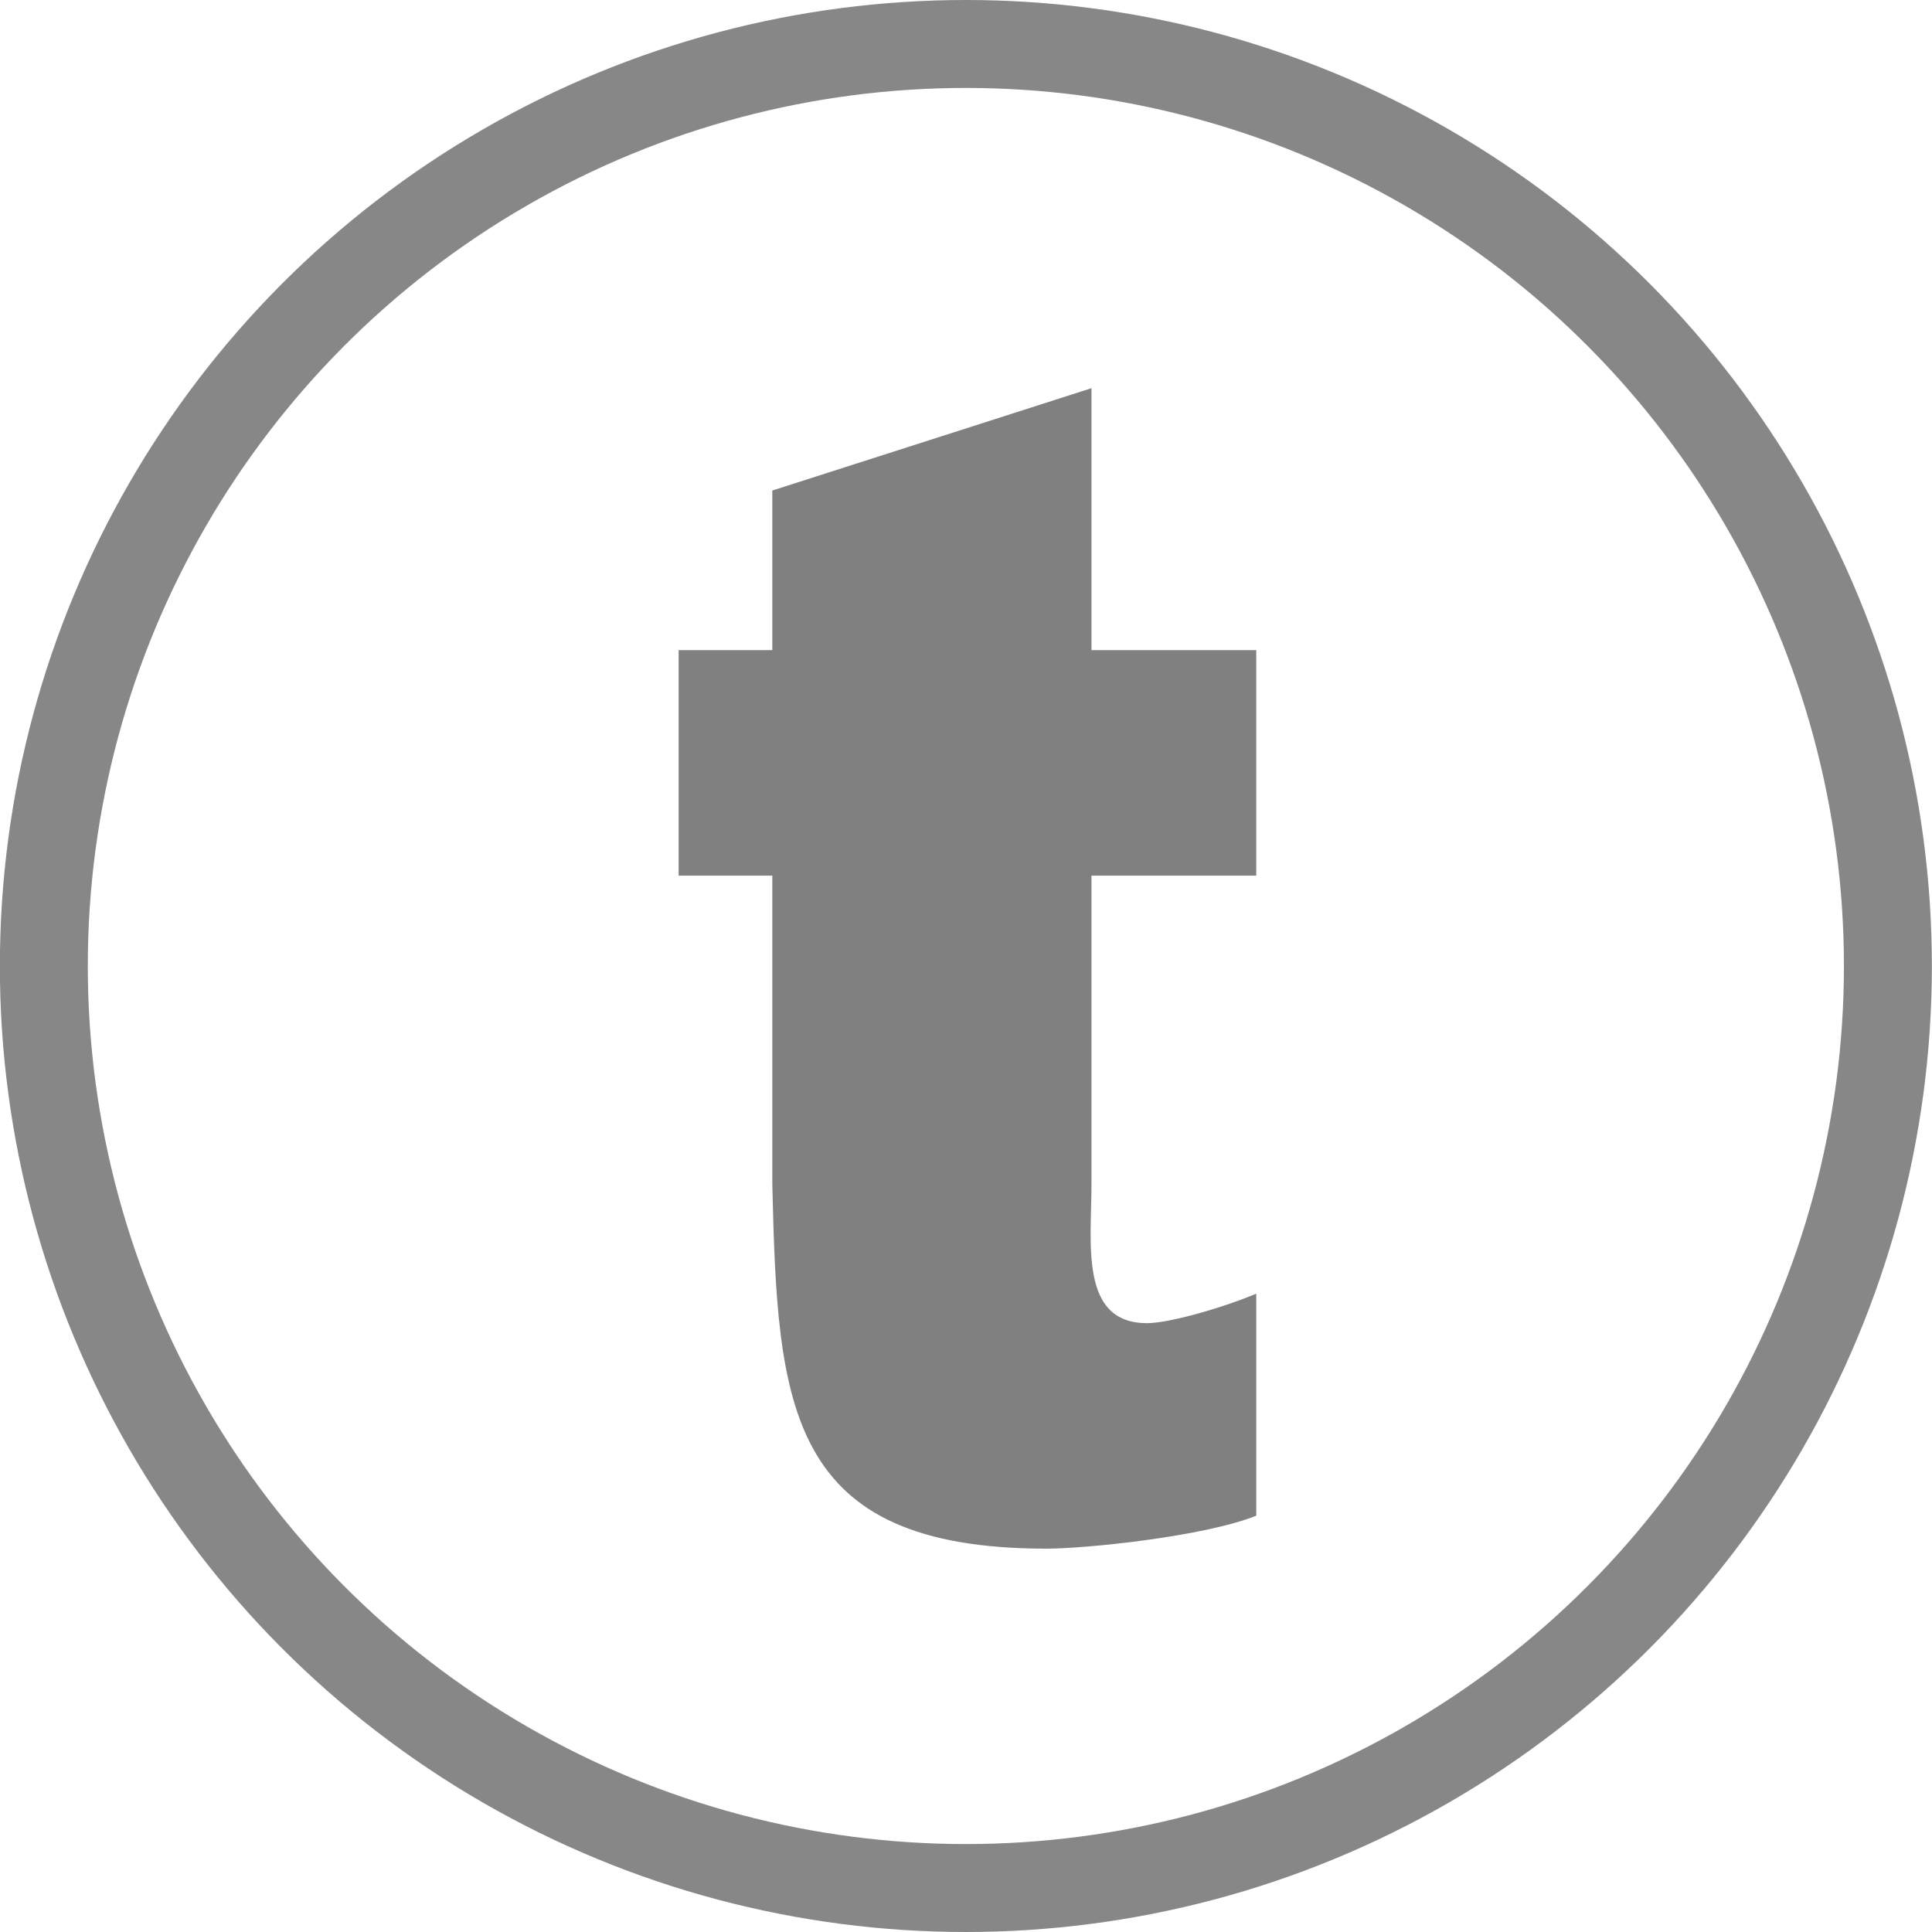 <svg width="43.94mm" height="43.94mm" version="1.1" viewBox="0 0 43.94 43.94" xmlns="http://www.w3.org/2000/svg">
<g transform="translate(-30.947 -112.5)">
<g transform="translate(143.25 347.36)" stroke-dashoffset="306.18">
<circle cx="-90.336" cy="-212.89" r="20.97" fill="none" stroke="#808080" stroke-opacity=".941" stroke-width="2"/>
<g transform="matrix(.275 0 0 .275 -119.82 -253.14)" fill="#808080" style="text-orientation:upright" aria-label="t">
<path d="m83.46 120.24v18.65h7.747v25.535c0.43 18.363 1.148 30.126 22.666 30.126 3.3 0 13.055-1.004 17.358-2.726v-18.363c-2.726 1.148-7.173 2.439-9.038 2.439-5.595 0-4.591-6.599-4.591-11.477v-25.535h13.628v-18.65h-13.628v-21.662l-26.396 8.464v13.198z" fill="#808080" stroke-width="1.412"/>
</g>
</g>
</g>
</svg>
